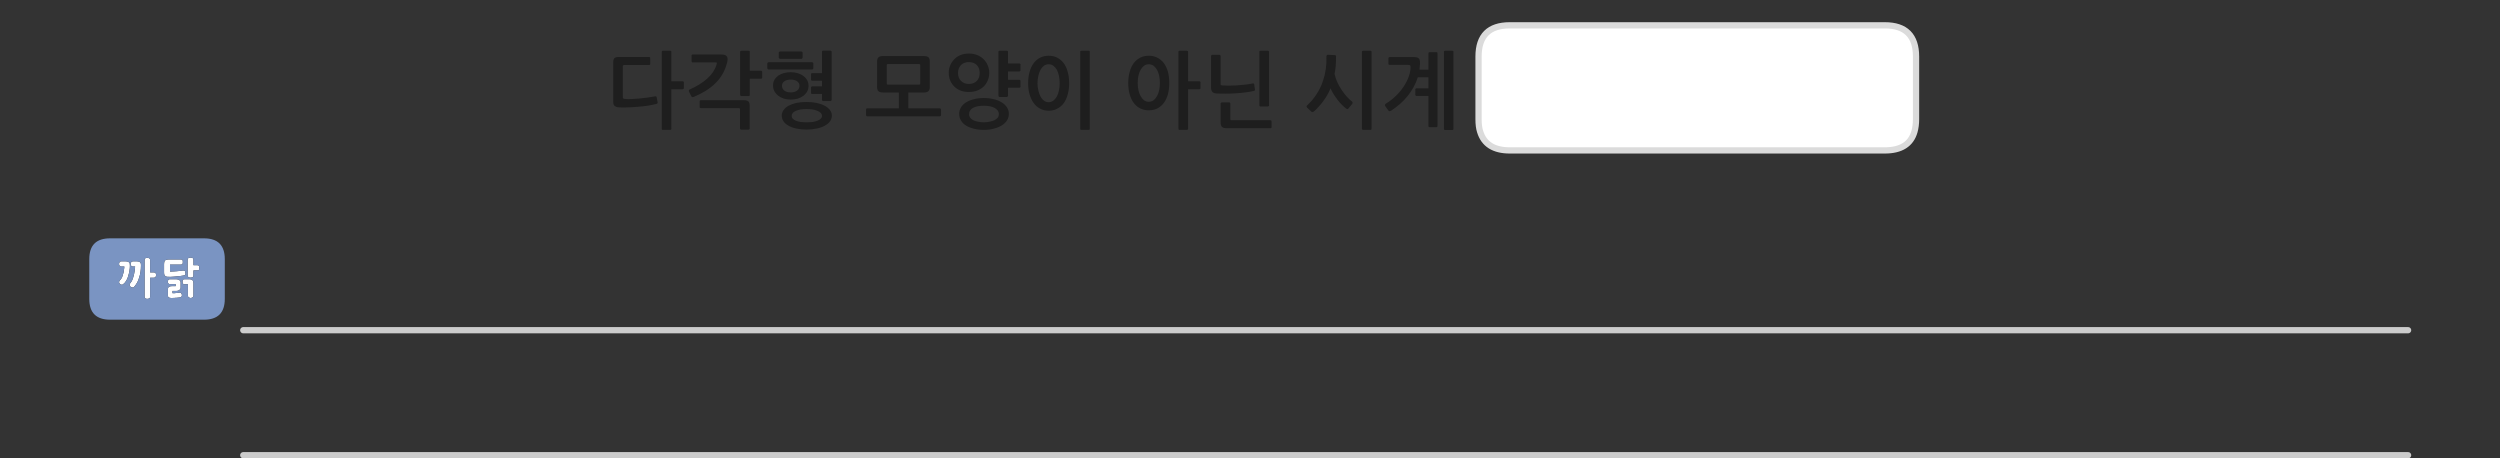 
<svg xmlns="http://www.w3.org/2000/svg" version="1.1" xmlns:xlink="http://www.w3.org/1999/xlink" preserveAspectRatio="none" x="0px" y="0px" width="1200px" height="220px" viewBox="0 0 1200 220">
<rect x="0" y="0" width="1200" height="220" fill="#333333" stroke="none"/>
<defs>
<g id="Layer0_0_FILL">
<path fill="#FFFFFF" stroke="none" d="
M 919.7 27.15
Q 919.7 12.15 904.7 12.15
L 724.7 12.15
Q 709.7 12.15 709.7 27.15
L 709.7 57.2
Q 709.7 60.85 710.45 63.15 713.2 72.2 724.7 72.2
L 904.7 72.2
Q 916.4 72.2 918.95 63.15 919.7 60.45 919.7 57.2
L 919.7 27.15
M 78.8 126.15
Q 78.75 126.45 78.75 126.85
L 78.75 130.65
Q 78.75 131.45 78.9 131.9 78.95 132.15 79.1 132.3 79.2 132.45 79.45 132.55 79.6 132.7 79.8 132.75 80.05 132.8 80.3 132.85 80.55 132.85 80.85 132.85 81.2 132.9 81.6 132.9 82.45 132.85 83.25 132.8 84.05 132.75 84.85 132.65 85.65 132.6 86.45 132.5 87.25 132.4 88.05 132.25 88.7 132.2 88.95 131.85 89.05 131.65 89.05 131.4 89.05 131.15 88.95 130.8 88.9 130.6 88.85 130.45 88.85 130.3 88.8 130.2 88.7 130.1 88.7 130.05 88.6 129.95 88.6 129.9 88.5 129.9 88.4 129.85 88.35 129.85 88.2 129.85 88.1 129.85 87.95 129.85 87.85 129.85 87.75 129.85 87 130 86.25 130.05 85.5 130.15 84.7 130.2 83.9 130.3 83.1 130.3 82.35 130.35 81.6 130.35 81.6 130.223 81.6 129.9
L 81.6 127 86.75 127
Q 87.05 127 87.25 126.95 87.45 126.9 87.55 126.75 87.65 126.6 87.7 126.35 87.75 126.1 87.75 125.8 87.75 125.4 87.7 125.1 87.65 124.85 87.55 124.75 87.45 124.65 87.25 124.6 87.05 124.55 86.75 124.55
L 81.6 124.55
Q 81.2 124.55 80.85 124.55 80.55 124.55 80.3 124.6 80.05 124.6 79.8 124.7 79.6 124.75 79.45 124.85 79.2 125 79.1 125.2 78.95 125.35 78.9 125.6 78.85 125.85 78.8 126.15
M 91.85 134.15
Q 91.55 134.05 91.15 134.05
L 88.6 134.05
Q 88.3 134.05 88.1 134.1 87.9 134.2 87.8 134.35 87.7 134.55 87.65 134.8 87.6 135 87.6 135.25 87.6 135.55 87.65 135.75 87.7 135.95 87.8 136.1 87.9 136.3 88.1 136.4 88.3 136.45 88.6 136.45
L 90.2 136.45 90.2 142
Q 90.2 142.5 90.65 142.75 90.85 142.9 91.05 142.95 91.3 143.05 91.5 143.05 91.75 143.05 92 142.95 92.25 142.9 92.45 142.75 92.6 142.6 92.75 142.45 92.85 142.25 92.85 142
L 92.85 135.8
Q 92.85 135.4 92.75 135.1 92.6 134.75 92.4 134.5 92.2 134.3 91.85 134.15
M 92 123.7
Q 91.75 123.65 91.5 123.65 91.35 123.65 91.2 123.65 91.1 123.7 90.95 123.7 90.85 123.75 90.7 123.75 90.6 123.8 90.5 123.85 90.4 123.9 90.3 124 90.25 124.05 90.2 124.15 90.1 124.25 90.1 124.4 90.05 124.5 90.05 124.65
L 90.05 132.25
Q 90.05 132.4 90.1 132.5 90.1 132.6 90.2 132.7 90.25 132.8 90.3 132.9 90.4 133 90.5 133.05 90.6 133.1 90.7 133.15 90.85 133.2 90.95 133.2 91.1 133.2 91.2 133.25 91.35 133.25 91.5 133.25 91.75 133.25 92 133.2 92.25 133.15 92.45 133.05 92.65 132.95 92.75 132.75 92.85 132.55 92.85 132.25
L 92.85 129.8 94.75 129.8
Q 95.4 129.8 95.55 129.4 95.6 129.2 95.65 129 95.65 128.8 95.65 128.55 95.65 128.05 95.55 127.65 95.45 127.5 95.25 127.4 95.05 127.3 94.75 127.3
L 92.85 127.3 92.85 124.65
Q 92.85 124.05 92.45 123.85 92.25 123.75 92 123.7
M 80.55 135.25
Q 80.55 135.55 80.6 135.7 80.7 135.9 80.8 136.05 80.9 136.2 81.1 136.3 81.3 136.35 81.6 136.35
L 84.3 136.35 84.3 137.35 82.55 137.35
Q 81.7 137.35 81.15 137.65 80.85 137.85 80.75 138.1 80.6 138.4 80.6 138.8
L 80.6 141.8
Q 80.6 142.2 80.75 142.5 80.8 142.6 80.9 142.7 81.05 142.8 81.2 142.85 81.3 142.9 81.5 142.95 81.65 143 81.85 143 82 143 82.2 143.05 82.35 143.05 82.55 143.05 82.9 143 83.2 143 83.45 143 83.7 143 83.95 143 84.15 142.95 84.4 142.95 84.6 142.95 84.85 142.9 85.05 142.9 85.3 142.85 85.55 142.85 85.95 142.8 86.45 142.75
L 86.35 142.75
Q 86.6 142.7 86.85 142.6 87.05 142.5 87.15 142.35 87.25 142.15 87.3 141.95 87.35 141.7 87.3 141.45 87.25 141.2 87.15 141.05 87.05 140.85 86.9 140.7 86.75 140.55 86.55 140.5 86.35 140.45 86.05 140.45 85.6 140.55 85.2 140.6 84.8 140.65 84.45 140.65 84.05 140.7 83.65 140.75 83.25 140.75 82.8 140.75
L 82.8 139.65 84.7 139.65
Q 85.1 139.65 85.4 139.55 85.75 139.45 86.05 139.25 86.35 139.05 86.55 138.75 86.7 138.45 86.7 138
L 86.7 135.6
Q 86.7 135.2 86.55 134.9 86.35 134.6 86.05 134.4 85.75 134.2 85.4 134.15 85.1 134.05 84.7 134.05
L 81.6 134.05
Q 81.3 134.05 81.1 134.1 80.9 134.2 80.8 134.35 80.7 134.55 80.6 134.8 80.55 135 80.55 135.25
M 66.75 125.6
Q 66.6 125.55 66.3 125.5 66.05 125.45 65.75 125.45
L 63.8 125.45
Q 63.5 125.45 63.3 125.55 63.1 125.65 63 125.85 62.8 126 62.75 126.25 62.7 126.45 62.7 126.75 62.7 127 62.75 127.2 62.8 127.4 63 127.6 63.1 127.8 63.3 127.85 63.5 127.95 63.8 127.95
L 64.85 127.95
Q 64.8 128.55 64.75 129.1 64.7 129.7 64.6 130.25 64.55 130.8 64.4 131.35 64.3 131.9 64.15 132.4 64.05 132.95 63.85 133.45 63.7 133.95 63.5 134.4 63.25 134.85 63 135.3 62.7 135.7 62.4 136.1 62.25 136.35 62.2 136.55 62.15 136.8 62.25 137 62.35 137.25 62.45 137.4 62.6 137.6 62.75 137.7 63 137.85 63.2 137.9 63.45 138 63.65 138 63.9 138.05 64.05 138 64.25 137.9 64.35 137.75 64.8 137.25 65.15 136.7 65.55 136.2 65.85 135.6 66.2 135 66.4 134.4 66.65 133.8 66.8 133.15 67.05 132.45 67.2 131.8 67.35 131.1 67.45 130.4 67.55 129.7 67.6 128.95 67.65 128.25 67.65 127.5 67.65 127.3 67.65 127.1 67.6 126.85 67.6 126.7 67.6 126.5 67.55 126.35 67.5 126.2 67.4 126.05 67.25 125.9 67.1 125.8 66.95 125.7 66.75 125.6
M 71.95 124.25
Q 71.8 124.05 71.6 123.95 71.15 123.75 70.75 123.75 70.45 123.75 70.2 123.8 70 123.85 69.8 123.95 69.6 124.05 69.5 124.25 69.4 124.45 69.4 124.75
L 69.4 142.5
Q 69.4 142.8 69.5 142.95 69.6 143.2 69.8 143.25 70 143.35 70.2 143.4 70.45 143.45 70.75 143.45 71.15 143.45 71.6 143.25 71.8 143.2 71.95 142.95 72.05 142.8 72.05 142.5
L 72.05 133.3 73.8 133.3
Q 74.15 133.3 74.35 133.2 74.6 133.1 74.7 132.9 74.8 132.7 74.85 132.45 74.95 132.25 74.95 132 74.95 131.75 74.85 131.55 74.8 131.3 74.7 131.1 74.6 130.95 74.35 130.85 74.15 130.75 73.8 130.75
L 72.05 130.75 72.05 124.75
Q 72.05 124.45 71.95 124.25
M 58.15 125.45
Q 57.9 125.45 57.7 125.55 57.55 125.65 57.4 125.85 57.3 126 57.2 126.25 57.15 126.45 57.15 126.7 57.15 126.95 57.2 127.15 57.3 127.4 57.4 127.55 57.55 127.75 57.7 127.85 57.9 127.95 58.15 127.95
L 59.7 127.95
Q 59.65 128.45 59.6 128.9 59.55 129.4 59.45 129.85 59.4 130.35 59.3 130.8 59.2 131.25 59.05 131.65 58.95 132.1 58.8 132.5 58.65 132.9 58.5 133.3 58.3 133.65 58.05 134 57.8 134.3 57.5 134.6 57.3 134.8 57.25 135 57.15 135.2 57.15 135.45 57.15 135.65 57.25 135.85 57.35 136.05 57.5 136.2
L 57.45 136.2
Q 57.65 136.4 57.9 136.55 58.1 136.65 58.3 136.65 58.55 136.7 58.7 136.65 58.85 136.6 58.95 136.55 59.45 136.2 59.8 135.8 60.2 135.35 60.55 134.8 60.9 134.25 61.15 133.65 61.4 133.05 61.55 132.4 61.75 131.8 61.9 131.15 62.05 130.5 62.15 129.85 62.25 129.2 62.3 128.65 62.35 128.05 62.35 127.5 62.35 127.3 62.3 127.05 62.3 126.85 62.3 126.65 62.25 126.3 62.05 126.05 61.9 125.9 61.75 125.8 61.55 125.7 61.4 125.6 61.2 125.55 60.95 125.5 60.65 125.45 60.35 125.45
L 58.15 125.45 Z"/>

<path fill="#1E1E1E" stroke="none" d="
M 690 25.55
Q 690 25.05 689.45 25.05
L 686.2 25.05
Q 685.65 25.05 685.65 25.55
L 685.65 33.45 681.35 33.45
Q 681.45 32.7 681.5 31.9 681.6 31.1 681.6 30.3 681.65 28.7 681.05 28.05 680.4 27.4 678.65 27.4
L 667.05 27.4
Q 666.85 27.4 666.65 27.55 666.45 27.7 666.45 27.9
L 666.45 30.65
Q 666.45 31.15 667.05 31.15
L 675.9 31.15
Q 676.7 31.15 676.9 31.45 677.1 31.75 677.05 32.6 677 34.6 676.15 36.9 675.3 39.25 673.75 41.55 672.25 43.85 670.05 46 667.85 48.15 665.15 49.8 664.95 49.95 664.8 50.25 664.65 50.55 664.9 50.9
L 666.5 53.15
Q 666.7 53.4 667.05 53.35 667.35 53.3 667.7 53.15 672.4 50.1 675.7 46.05 679 41.95 680.55 37.1
L 685.65 37.1 685.65 42.4 679.9 42.4
Q 679.7 42.4 679.55 42.55 679.35 42.7 679.35 42.9
L 679.35 45.5
Q 679.35 45.75 679.55 45.9 679.7 46.05 679.9 46.05
L 685.65 46.05 685.65 60.45
Q 685.65 61.05 686.2 61.05
L 689.45 61.05
Q 690 61.05 690 60.45
L 690 25.55
M 697.65 24.9
Q 697.65 24.35 697.1 24.35
L 693.65 24.35
Q 693.1 24.35 693.1 24.9
L 693.1 61.9
Q 693.1 62.4 693.65 62.4
L 697.1 62.4
Q 697.65 62.4 697.65 61.9
L 697.65 24.9
M 658.35 24.9
Q 658.35 24.35 657.8 24.35
L 654.3 24.35
Q 654.05 24.35 653.9 24.5 653.7 24.65 653.7 24.9
L 653.7 61.8
Q 653.7 62.05 653.9 62.15 654.05 62.35 654.3 62.35
L 657.8 62.35
Q 658.35 62.35 658.35 61.8
L 658.35 24.9
M 640.6 35.5
Q 640.95 33.6 641.15 31.55 641.3 29.45 641.3 27.05 641.3 26.8 641.15 26.65 641 26.45 640.8 26.45
L 637.25 26.3
Q 637.05 26.3 636.85 26.5 636.7 26.7 636.7 26.9 636.7 28.7 636.65 30.25 636.55 31.85 636.35 33.3 636.1 34.75 635.8 36.2 635.45 37.6 634.95 39.05 633.85 42.35 631.95 45.2 630.1 48.1 627.55 50.45 626.8 51.1 627.45 51.7
L 629.3 53.45
Q 629.95 54.1 630.65 53.5 631.75 52.6 632.85 51.35 634 50.15 635.05 48.7 636.1 47.3 637.05 45.7 637.95 44.1 638.65 42.4 639.2 43.7 640.05 45.05 640.9 46.45 641.9 47.75 642.9 49.1 644 50.2 645.1 51.3 646.05 52.05 646.4 52.35 646.8 52.35 647.1 52.3 647.3 52
L 649 49.95
Q 649.55 49.2 648.9 48.7 647.65 47.7 646.3 46.2 645 44.7 643.85 42.95 642.7 41.25 641.85 39.3 641 37.4 640.6 35.5
M 586.45 49.15
Q 586.3 49.15 586.1 49.3 585.9 49.5 585.9 49.65
L 585.9 58.7
Q 585.9 60.3 586.55 60.9 587.15 61.55 589 61.55
L 609.8 61.55
Q 610 61.55 610.15 61.45 610.35 61.3 610.35 61.1
L 610.35 58.2
Q 610.35 58 610.15 57.85 610 57.7 609.8 57.7
L 591.3 57.7
Q 590.9 57.7 590.75 57.6 590.55 57.5 590.55 57.05
L 590.55 49.65
Q 590.55 49.5 590.4 49.3 590.2 49.15 589.95 49.15
L 586.45 49.15
M 581.5 26.5
Q 581.3 26.7 581.3 26.9
L 581.3 42
Q 581.3 43.35 581.9 44.1 582.45 44.8 584.2 44.9 585.95 44.95 588.25 44.95 590.6 44.95 593.05 44.8 595.5 44.65 597.8 44.35 600.15 44.1 601.95 43.6 602.15 43.55 602.3 43.4 602.45 43.3 602.4 43.05
L 602 40.4
Q 601.95 40.2 601.75 40.1 601.5 40 601.3 40.05 599.4 40.45 597.4 40.65 595.35 40.9 593.4 41 591.45 41.1 589.7 41.1 587.95 41.1 586.65 41 586.25 40.95 586.05 40.85 585.9 40.75 585.9 40.35
L 585.9 26.9
Q 585.9 26.7 585.75 26.5 585.55 26.3 585.3 26.3
L 581.85 26.3
Q 581.65 26.3 581.5 26.5
M 609.15 24.9
Q 609.15 24.65 608.95 24.5 608.8 24.35 608.6 24.35
L 605.05 24.35
Q 604.5 24.35 604.5 24.9
L 604.5 50.55
Q 604.5 51.1 605.05 51.1
L 608.6 51.1
Q 608.8 51.1 608.95 50.95 609.15 50.8 609.15 50.6
L 609.15 24.9
M 544.15 30.35
Q 542.9 32.05 542.25 34.5 541.55 36.9 541.55 39.95 541.55 42.85 542.25 45.25 542.9 47.65 544.15 49.35 545.45 51.1 547.25 52 549.1 52.95 551.4 52.95 553.7 52.95 555.55 52.05 557.35 51.1 558.65 49.4 559.9 47.7 560.6 45.25 561.25 42.85 561.25 39.85 561.25 36.85 560.6 34.4 559.9 32 558.65 30.3 557.35 28.6 555.55 27.7 553.7 26.75 551.4 26.75 549.1 26.75 547.25 27.7 545.45 28.65 544.15 30.35
M 546.45 43.3
Q 546.1 41.65 546.1 39.85 546.1 38 546.45 36.35 546.8 34.7 547.5 33.5 548.2 32.3 549.15 31.55 550.15 30.85 551.4 30.85 552.65 30.85 553.7 31.55 554.65 32.3 555.35 33.5 556.05 34.7 556.4 36.35 556.75 38 556.75 39.85 556.75 41.65 556.4 43.3 556.05 44.95 555.35 46.15 554.65 47.4 553.7 48.15 552.65 48.85 551.4 48.85 550.15 48.85 549.15 48.15 548.2 47.4 547.5 46.15 546.8 44.95 546.45 43.3
M 570.1 24.5
Q 569.9 24.35 569.7 24.35
L 566.2 24.35
Q 565.65 24.35 565.65 24.9
L 565.65 61.8
Q 565.65 62.35 566.2 62.35
L 569.7 62.35
Q 569.9 62.35 570.1 62.15 570.3 62.05 570.3 61.8
L 570.3 42.85 575.65 42.85
Q 575.85 42.85 576.05 42.7 576.25 42.5 576.25 42.3
L 576.25 39.5
Q 576.25 39.3 576.05 39.15 575.85 39 575.65 39
L 570.3 39 570.3 24.9
Q 570.3 24.65 570.1 24.5
M 503.35 26.75
Q 501.05 26.75 499.25 27.7 497.4 28.65 496.15 30.35 494.9 32.05 494.2 34.5 493.5 36.9 493.5 39.95 493.5 42.85 494.2 45.3 494.9 47.7 496.15 49.45 497.4 51.2 499.25 52.15 501.05 53.15 503.35 53.15 505.7 53.15 507.5 52.15 509.3 51.25 510.6 49.5 511.85 47.8 512.5 45.35 513.2 42.9 513.2 39.95 513.2 36.9 512.5 34.5 511.85 32.05 510.6 30.35 509.3 28.65 507.5 27.7 505.7 26.75 503.35 26.75
M 499.45 33.5
Q 500.1 32.3 501.1 31.55 502.05 30.85 503.35 30.85 504.6 30.85 505.6 31.55 506.6 32.3 507.3 33.5 507.95 34.75 508.3 36.45 508.65 38.1 508.65 39.95 508.65 41.7 508.3 43.4 507.95 45.05 507.3 46.3 506.6 47.55 505.6 48.3 504.6 49.05 503.35 49.05 502.05 49.05 501.1 48.3 500.1 47.55 499.45 46.3 498.75 45.05 498.4 43.4 498 41.7 498 39.95 498 38.1 498.4 36.45 498.75 34.75 499.45 33.5
M 522.6 24.35
L 519.05 24.35
Q 518.5 24.35 518.5 24.9
L 518.5 61.8
Q 518.5 62.35 519.05 62.35
L 522.6 62.35
Q 523.1 62.35 523.1 61.8
L 523.1 24.9
Q 523.1 24.35 522.6 24.35
M 472.3 47.05
Q 469.5 47.05 467.35 47.65 465.15 48.2 463.6 49.2 462.05 50.2 461.25 51.6 460.4 53 460.4 54.65 460.4 56.4 461.25 57.8 462.05 59.2 463.6 60.2 465.15 61.2 467.35 61.75 469.5 62.35 472.3 62.35 474.85 62.35 477 61.75 479.25 61.2 480.85 60.2 482.45 59.2 483.35 57.8 484.25 56.35 484.25 54.65 484.25 52.95 483.35 51.55 482.45 50.15 480.85 49.15 479.25 48.15 477 47.6 474.85 47.05 472.3 47.05
M 478.9 53.05
Q 479.45 53.8 479.45 54.8 479.45 55.75 478.9 56.5 478.3 57.2 477.35 57.7 476.35 58.15 475.05 58.4 473.75 58.7 472.3 58.7 470.7 58.7 469.4 58.4 468.1 58.15 467.15 57.7 466.2 57.2 465.7 56.5 465.15 55.75 465.15 54.8 465.15 52.8 467.1 51.75 469.05 50.75 472.3 50.75 473.75 50.75 475.05 51 476.35 51.25 477.35 51.75 478.3 52.3 478.9 53.05
M 458.1 28.4
Q 456.85 29.65 456.1 31.35 455.4 33.05 455.4 34.95 455.4 36.95 456.1 38.65 456.85 40.35 458.1 41.6 459.35 42.8 461.1 43.5 462.85 44.15 465.05 44.15 467.2 44.15 469 43.5 470.8 42.8 472.1 41.6 473.4 40.35 474.1 38.65 474.85 36.95 474.85 34.95 474.85 33.05 474.1 31.35 473.4 29.65 472.1 28.4 470.8 27.1 469 26.4 467.2 25.7 465.05 25.7 462.85 25.7 461.1 26.4 459.35 27.1 458.1 28.4
M 459.85 35.05
Q 459.85 32.65 461.3 31.2 462.75 29.8 465.05 29.8 467.4 29.8 468.85 31.2 470.25 32.65 470.25 35.05 470.25 37.45 468.85 38.85 467.4 40.3 465.05 40.3 462.75 40.3 461.3 38.85 459.85 37.45 459.85 35.05
M 489.25 34.3
Q 489.45 34.3 489.65 34.15 489.85 33.95 489.85 33.75
L 489.85 30.95
Q 489.85 30.75 489.65 30.65 489.45 30.45 489.25 30.45
L 483.85 30.45 483.85 24.9
Q 483.85 24.35 483.3 24.35
L 479.75 24.35
Q 479.25 24.35 479.25 24.9
L 479.25 45.9
Q 479.25 46.15 479.4 46.35 479.55 46.55 479.75 46.55
L 483.3 46.55
Q 483.5 46.55 483.65 46.35 483.85 46.15 483.85 45.95
L 483.85 42.1 489.25 42.1
Q 489.45 42.1 489.65 41.95 489.85 41.8 489.85 41.6
L 489.85 38.8
Q 489.85 38.6 489.65 38.45 489.45 38.3 489.25 38.3
L 483.85 38.3 483.85 34.3 489.25 34.3
M 446.3 41.65
L 446.3 29.7
Q 446.3 28.15 445.7 27.5 445.05 26.9 443.25 26.9
L 423.85 26.9
Q 422.3 26.9 421.65 27.55 421 28.15 421 29.65
L 421 41.6
Q 421 43.15 421.6 43.75 422.25 44.4 424.05 44.4
L 431.45 44.4 431.45 52 416.3 52
Q 415.7 52 415.7 52.65
L 415.7 55.25
Q 415.7 55.45 415.85 55.65 416 55.85 416.3 55.85
L 451.1 55.85
Q 451.3 55.85 451.5 55.65 451.7 55.45 451.7 55.25
L 451.7 52.65
Q 451.7 52.4 451.5 52.2 451.3 52 451.1 52
L 436 52 436 44.4 443.45 44.4
Q 445 44.4 445.65 43.75 446.3 43.15 446.3 41.65
M 441.6 30.85
Q 441.7 30.95 441.7 31.25
L 441.7 40.05
Q 441.7 40.45 441.6 40.5 441.5 40.6 441.2 40.6
L 426.15 40.6
Q 425.85 40.6 425.75 40.5 425.65 40.45 425.65 40.05
L 425.65 31.25
Q 425.65 30.9 425.75 30.85 425.85 30.75 426.15 30.75
L 441.2 30.75
Q 441.5 30.75 441.6 30.85
M 392 49.4
Q 389.8 48.95 387.2 48.95 384.45 48.95 382.25 49.4 380.1 49.9 378.5 50.75 376.95 51.65 376.1 52.85 375.25 54.05 375.25 55.5 375.25 57 376.1 58.25 376.95 59.5 378.5 60.35 380.1 61.25 382.25 61.7 384.45 62.2 387.2 62.2 389.8 62.2 392 61.7 394.25 61.25 395.85 60.35 397.5 59.5 398.4 58.25 399.3 57 399.3 55.5 399.3 54.05 398.4 52.85 397.5 51.65 395.85 50.75 394.25 49.9 392 49.4
M 394.55 55.65
Q 394.55 56.45 393.95 57 393.35 57.55 392.35 57.95 391.35 58.35 390.05 58.55 388.7 58.7 387.2 58.7 385.65 58.7 384.35 58.55 383.05 58.35 382.05 57.95 381.05 57.55 380.55 57 380 56.45 380 55.65 380 54.85 380.55 54.2 381.05 53.6 382.05 53.2 383 52.75 384.3 52.55 385.6 52.35 387.2 52.35 388.7 52.35 390.05 52.55 391.35 52.75 392.35 53.2 393.35 53.6 393.95 54.2 394.55 54.85 394.55 55.65
M 368.95 29.85
Q 368.75 29.85 368.5 30.05 368.3 30.3 368.3 30.45
L 368.3 32.7
Q 368.3 32.95 368.5 33.15 368.7 33.35 368.9 33.35
L 389.8 33.35
Q 390.05 33.35 390.2 33.2 390.4 33 390.4 32.75
L 390.4 30.45
Q 390.4 30.25 390.2 30.05 390.05 29.85 389.8 29.85
L 368.95 29.85
M 382.95 35.15
Q 381.35 34.65 379.55 34.65 377.75 34.65 376.2 35.1 374.65 35.55 373.5 36.35 372.35 37.2 371.7 38.35 371.05 39.5 371.05 41 371.05 42.5 371.7 43.75 372.35 45 373.5 45.9 374.65 46.8 376.15 47.3 377.7 47.8 379.5 47.8 381.35 47.8 382.9 47.35 384.45 46.85 385.6 46 386.8 45.1 387.45 43.9 388.1 42.7 388.1 41.2 388.1 39.7 387.45 38.5 386.8 37.35 385.65 36.45 384.5 35.6 382.95 35.15
M 382.6 39
Q 383.75 39.8 383.75 41.2 383.75 42.6 382.6 43.5 381.45 44.35 379.55 44.35 377.65 44.35 376.5 43.5 375.35 42.6 375.35 41.2 375.35 39.8 376.5 39 377.65 38.2 379.55 38.2 381.45 38.2 382.6 39
M 384.6 24.7
L 374.4 24.7
Q 374.25 24.7 374 24.9 373.8 25.05 373.8 25.3
L 373.8 27.6
Q 373.8 27.9 374 28.05 374.25 28.25 374.4 28.25
L 384.6 28.25
Q 384.9 28.25 385.1 28 385.25 27.8 385.25 27.55
L 385.25 25.35
Q 385.25 25.1 385.1 24.95 384.85 24.7 384.6 24.7
M 399 24.5
Q 398.85 24.3 398.65 24.3
L 395.1 24.3
Q 394.55 24.3 394.55 24.85
L 394.55 35.1 389.8 35.1
Q 389.65 35.1 389.45 35.2 389.3 35.35 389.3 35.55
L 389.3 38.3
Q 389.3 38.5 389.45 38.6 389.65 38.75 389.8 38.75
L 394.55 38.75 394.55 41.45 389.8 41.45
Q 389.65 41.45 389.45 41.6 389.3 41.7 389.3 41.9
L 389.3 44.65
Q 389.3 44.85 389.45 45 389.65 45.1 389.8 45.1
L 394.55 45.1 394.55 47.9
Q 394.55 48.15 394.7 48.3 394.85 48.5 395.1 48.5
L 398.65 48.5
Q 398.85 48.5 399 48.3 399.2 48.15 399.2 47.9
L 399.2 24.85
Q 399.2 24.65 399 24.5
M 336.4 48.1
Q 336.2 48.1 336 48.2 335.85 48.3 335.85 48.6
L 335.85 51.45
Q 335.85 51.65 336 51.8 336.2 51.9 336.4 51.9
L 354.45 51.9
Q 354.9 51.9 355.05 52.05 355.2 52.15 355.2 52.6
L 355.2 61.7
Q 355.2 61.9 355.4 62.05 355.6 62.25 355.85 62.25
L 359.25 62.25
Q 359.45 62.25 359.65 62.05 359.85 61.9 359.85 61.7
L 359.85 50.9
Q 359.85 49.35 359.25 48.7 358.65 48.1 357.15 48.1
L 336.4 48.1
M 343.35 29.95
Q 344.1 29.95 344.1 30.2 344.1 30.45 343.9 31.1 342.8 34.75 339.45 37.75 336.05 40.75 331.15 42.9 330.7 43.1 330.65 43.4 330.6 43.7 330.75 44.05
L 331.8 46.1
Q 332.1 46.9 333.05 46.5 339.4 43.85 343.35 40 347.35 36.1 348.85 30.6 348.9 30.45 349 30.2 349.05 29.95 349.1 29.65 349.15 29.3 349.2 29.05 349.25 28.7 349.25 28.55 349.25 27.3 348.55 26.7 347.85 26.15 346.05 26.15
L 332.5 26.15
Q 331.95 26.15 331.95 26.7
L 331.95 29.35
Q 331.95 29.6 332.1 29.8 332.2 29.95 332.5 29.95
L 343.35 29.95
M 365.85 37.3
L 365.85 34.5
Q 365.85 34.3 365.7 34.15 365.5 33.95 365.25 33.95
L 359.9 33.95 359.9 24.9
Q 359.9 24.35 359.3 24.35
L 355.8 24.35
Q 355.6 24.35 355.4 24.5 355.25 24.65 355.25 24.9
L 355.25 45.5
Q 355.25 45.75 355.4 45.9 355.6 46.1 355.8 46.1
L 359.3 46.1
Q 359.9 46.1 359.9 45.55
L 359.9 37.8 365.25 37.8
Q 365.5 37.8 365.7 37.65 365.85 37.5 365.85 37.3
M 303.1 47.55
Q 301.4 47.65 300.15 47.5 299.4 47.45 299.15 47.25 298.95 47.05 298.95 46.45
L 298.95 31.9
Q 298.95 31.2 299.65 31.2
L 311.55 31.2
Q 312.1 31.2 312.1 30.7
L 312.1 27.9
Q 312.1 27.35 311.55 27.35
L 297 27.35
Q 295.5 27.35 294.95 27.9 294.35 28.5 294.35 29.9
L 294.35 48.85
Q 294.35 50.3 295.05 50.85 295.75 51.45 297.25 51.55 298.9 51.65 301.3 51.55 303.7 51.5 306.25 51.25 308.8 51.05 311.15 50.7 313.55 50.3 315.15 49.85 315.35 49.75 315.55 49.6 315.7 49.5 315.65 49.05
L 315.2 46.7
Q 315.05 46.1 314.45 46.25 312.65 46.55 310.7 46.85 308.65 47.1 306.75 47.3 304.85 47.5 303.1 47.55
M 328.25 42.3
L 328.25 39.5
Q 328.25 39.3 328.05 39.15 327.85 39 327.65 39
L 322.25 39 322.25 24.9
Q 322.25 24.35 321.7 24.35
L 318.15 24.35
Q 317.65 24.35 317.65 24.9
L 317.65 61.8
Q 317.65 62.35 318.15 62.35
L 321.7 62.35
Q 322.25 62.35 322.25 61.8
L 322.25 42.85 327.65 42.85
Q 327.85 42.85 328.05 42.7 328.25 42.5 328.25 42.3 Z"/>

<path fill="#7A94C2" stroke="none" d="
M 42.85 124.4
L 42.85 143.45
Q 42.85 153.45 52.85 153.45
L 97.9 153.45
Q 107.9 153.45 107.9 143.45
L 107.9 124.4
Q 107.9 114.4 97.9 114.4
L 52.85 114.4
Q 42.85 114.4 42.85 124.4
M 57.7 125.55
Q 57.9 125.45 58.15 125.45
L 60.35 125.45
Q 60.65 125.45 60.95 125.5 61.2 125.55 61.4 125.6 61.55 125.7 61.75 125.8 61.9 125.9 62.05 126.05 62.25 126.3 62.3 126.65 62.3 126.85 62.3 127.05 62.35 127.3 62.35 127.5 62.35 128.05 62.3 128.65 62.25 129.2 62.15 129.85 62.05 130.5 61.9 131.15 61.75 131.8 61.55 132.4 61.4 133.05 61.15 133.65 60.9 134.25 60.55 134.8 60.2 135.35 59.8 135.8 59.45 136.2 58.95 136.55 58.85 136.6 58.7 136.65 58.55 136.7 58.3 136.65 58.1 136.65 57.9 136.55 57.65 136.4 57.45 136.2
L 57.5 136.2
Q 57.35 136.05 57.25 135.85 57.15 135.65 57.15 135.45 57.15 135.2 57.25 135 57.3 134.8 57.5 134.6 57.8 134.3 58.05 134 58.3 133.65 58.5 133.3 58.65 132.9 58.8 132.5 58.95 132.1 59.05 131.65 59.2 131.25 59.3 130.8 59.4 130.35 59.45 129.85 59.55 129.4 59.6 128.9 59.65 128.45 59.7 127.95
L 58.15 127.95
Q 57.9 127.95 57.7 127.85 57.55 127.75 57.4 127.55 57.3 127.4 57.2 127.15 57.15 126.95 57.15 126.7 57.15 126.45 57.2 126.25 57.3 126 57.4 125.85 57.55 125.65 57.7 125.55
M 71.6 123.95
Q 71.8 124.05 71.95 124.25 72.05 124.45 72.05 124.75
L 72.05 130.75 73.8 130.75
Q 74.15 130.75 74.35 130.85 74.6 130.95 74.7 131.1 74.8 131.3 74.85 131.55 74.95 131.75 74.95 132 74.95 132.25 74.85 132.45 74.8 132.7 74.7 132.9 74.6 133.1 74.35 133.2 74.15 133.3 73.8 133.3
L 72.05 133.3 72.05 142.5
Q 72.05 142.8 71.95 142.95 71.8 143.2 71.6 143.25 71.15 143.45 70.75 143.45 70.45 143.45 70.2 143.4 70 143.35 69.8 143.25 69.6 143.2 69.5 142.95 69.4 142.8 69.4 142.5
L 69.4 124.75
Q 69.4 124.45 69.5 124.25 69.6 124.05 69.8 123.95 70 123.85 70.2 123.8 70.45 123.75 70.75 123.75 71.15 123.75 71.6 123.95
M 66.3 125.5
Q 66.6 125.55 66.75 125.6 66.95 125.7 67.1 125.8 67.25 125.9 67.4 126.05 67.5 126.2 67.55 126.35 67.6 126.5 67.6 126.7 67.6 126.85 67.65 127.1 67.65 127.3 67.65 127.5 67.65 128.25 67.6 128.95 67.55 129.7 67.45 130.4 67.35 131.1 67.2 131.8 67.05 132.45 66.8 133.15 66.65 133.8 66.4 134.4 66.2 135 65.85 135.6 65.55 136.2 65.15 136.7 64.8 137.25 64.35 137.75 64.25 137.9 64.05 138 63.9 138.05 63.65 138 63.45 138 63.2 137.9 63 137.85 62.75 137.7 62.6 137.6 62.45 137.4 62.35 137.25 62.25 137 62.15 136.8 62.2 136.55 62.25 136.35 62.4 136.1 62.7 135.7 63 135.3 63.25 134.85 63.5 134.4 63.7 133.95 63.85 133.45 64.05 132.95 64.15 132.4 64.3 131.9 64.4 131.35 64.55 130.8 64.6 130.25 64.7 129.7 64.75 129.1 64.8 128.55 64.85 127.95
L 63.8 127.95
Q 63.5 127.95 63.3 127.85 63.1 127.8 63 127.6 62.8 127.4 62.75 127.2 62.7 127 62.7 126.75 62.7 126.45 62.75 126.25 62.8 126 63 125.85 63.1 125.65 63.3 125.55 63.5 125.45 63.8 125.45
L 65.75 125.45
Q 66.05 125.45 66.3 125.5
M 80.6 135.7
Q 80.55 135.55 80.55 135.25 80.55 135 80.6 134.8 80.7 134.55 80.8 134.35 80.9 134.2 81.1 134.1 81.3 134.05 81.6 134.05
L 84.7 134.05
Q 85.1 134.05 85.4 134.15 85.75 134.2 86.05 134.4 86.35 134.6 86.55 134.9 86.7 135.2 86.7 135.6
L 86.7 138
Q 86.7 138.45 86.55 138.75 86.35 139.05 86.05 139.25 85.75 139.45 85.4 139.55 85.1 139.65 84.7 139.65
L 82.8 139.65 82.8 140.75
Q 83.25 140.75 83.65 140.75 84.05 140.7 84.45 140.65 84.8 140.65 85.2 140.6 85.6 140.55 86.05 140.45 86.35 140.45 86.55 140.5 86.75 140.55 86.9 140.7 87.05 140.85 87.15 141.05 87.25 141.2 87.3 141.45 87.35 141.7 87.3 141.95 87.25 142.15 87.15 142.35 87.05 142.5 86.85 142.6 86.6 142.7 86.35 142.75
L 86.45 142.75
Q 85.95 142.8 85.55 142.85 85.3 142.85 85.05 142.9 84.85 142.9 84.6 142.95 84.4 142.95 84.15 142.95 83.95 143 83.7 143 83.45 143 83.2 143 82.9 143 82.55 143.05 82.35 143.05 82.2 143.05 82 143 81.85 143 81.65 143 81.5 142.95 81.3 142.9 81.2 142.85 81.05 142.8 80.9 142.7 80.8 142.6 80.75 142.5 80.6 142.2 80.6 141.8
L 80.6 138.8
Q 80.6 138.4 80.75 138.1 80.85 137.85 81.15 137.65 81.7 137.35 82.55 137.35
L 84.3 137.35 84.3 136.35 81.6 136.35
Q 81.3 136.35 81.1 136.3 80.9 136.2 80.8 136.05 80.7 135.9 80.6 135.7
M 91.5 123.65
Q 91.75 123.65 92 123.7 92.25 123.75 92.45 123.85 92.85 124.05 92.85 124.65
L 92.85 127.3 94.75 127.3
Q 95.05 127.3 95.25 127.4 95.45 127.5 95.55 127.65 95.65 128.05 95.65 128.55 95.65 128.8 95.65 129 95.6 129.2 95.55 129.4 95.4 129.8 94.75 129.8
L 92.85 129.8 92.85 132.25
Q 92.85 132.55 92.75 132.75 92.65 132.95 92.45 133.05 92.25 133.15 92 133.2 91.75 133.25 91.5 133.25 91.35 133.25 91.2 133.25 91.1 133.2 90.95 133.2 90.85 133.2 90.7 133.15 90.6 133.1 90.5 133.05 90.4 133 90.3 132.9 90.25 132.8 90.2 132.7 90.1 132.6 90.1 132.5 90.05 132.4 90.05 132.25
L 90.05 124.65
Q 90.05 124.5 90.1 124.4 90.1 124.25 90.2 124.15 90.25 124.05 90.3 124 90.4 123.9 90.5 123.85 90.6 123.8 90.7 123.75 90.85 123.75 90.95 123.7 91.1 123.7 91.2 123.65 91.35 123.65 91.5 123.65
M 91.15 134.05
Q 91.55 134.05 91.85 134.15 92.2 134.3 92.4 134.5 92.6 134.75 92.75 135.1 92.85 135.4 92.85 135.8
L 92.85 142
Q 92.85 142.25 92.75 142.45 92.6 142.6 92.45 142.75 92.25 142.9 92 142.95 91.75 143.05 91.5 143.05 91.3 143.05 91.05 142.95 90.85 142.9 90.65 142.75 90.2 142.5 90.2 142
L 90.2 136.45 88.6 136.45
Q 88.3 136.45 88.1 136.4 87.9 136.3 87.8 136.1 87.7 135.95 87.65 135.75 87.6 135.55 87.6 135.25 87.6 135 87.65 134.8 87.7 134.55 87.8 134.35 87.9 134.2 88.1 134.1 88.3 134.05 88.6 134.05
L 91.15 134.05
M 78.75 126.85
Q 78.75 126.45 78.8 126.15 78.85 125.85 78.9 125.6 78.95 125.35 79.1 125.2 79.2 125 79.45 124.85 79.6 124.75 79.8 124.7 80.05 124.6 80.3 124.6 80.55 124.55 80.85 124.55 81.2 124.55 81.6 124.55
L 86.75 124.55
Q 87.05 124.55 87.25 124.6 87.45 124.65 87.55 124.75 87.65 124.85 87.7 125.1 87.75 125.4 87.75 125.8 87.75 126.1 87.7 126.35 87.65 126.6 87.55 126.75 87.45 126.9 87.25 126.95 87.05 127 86.75 127
L 81.6 127 81.6 129.9
Q 81.6 130.223 81.6 130.35 82.35 130.35 83.1 130.3 83.9 130.3 84.7 130.2 85.5 130.15 86.25 130.05 87 130 87.75 129.85 87.85 129.85 87.95 129.85 88.1 129.85 88.2 129.85 88.35 129.85 88.4 129.85 88.5 129.9 88.6 129.9 88.6 129.95 88.7 130.05 88.7 130.1 88.8 130.2 88.85 130.3 88.85 130.45 88.9 130.6 88.95 130.8 89.05 131.15 89.05 131.4 89.05 131.65 88.95 131.85 88.7 132.2 88.05 132.25 87.25 132.4 86.45 132.5 85.65 132.6 84.85 132.65 84.05 132.75 83.25 132.8 82.45 132.85 81.6 132.9 81.2 132.9 80.85 132.85 80.55 132.85 80.3 132.85 80.05 132.8 79.8 132.75 79.6 132.7 79.45 132.55 79.2 132.45 79.1 132.3 78.95 132.15 78.9 131.9 78.75 131.45 78.75 130.65
L 78.75 126.85 Z"/>
</g>

<path id="Layer0_0_1_STROKES" stroke="#DBDBDB" stroke-width="3" stroke-linejoin="round" stroke-linecap="round" fill="none" d="
M 724.7 12.15
L 904.7 12.15
Q 919.7 12.15 919.7 27.15
L 919.7 57.2
Q 919.7 60.45 918.95 63.15 916.4 72.2 904.7 72.2
L 724.7 72.2
Q 713.2 72.2 710.45 63.15 709.7 60.85 709.7 57.2
L 709.7 27.15
Q 709.7 12.15 724.7 12.15 Z"/>

<path id="Layer0_1_1_STROKES" stroke="#CCCCCC" stroke-width="3" stroke-linejoin="round" stroke-linecap="round" fill="none" d="
M 116.717 158.5
L 1155.662 158.5"/>

<path id="Layer0_2_1_STROKES" stroke="#CCCCCC" stroke-width="3" stroke-linejoin="round" stroke-linecap="round" fill="none" d="
M 116.717 218.5
L 1155.662 218.5"/>
</defs>

<g transform="matrix( 1, 0, 0, 1, 0,0) ">
<use xlink:href="#Layer0_0_FILL"/>

<use xlink:href="#Layer0_0_1_STROKES"/>
</g>

<g transform="matrix( 0.933, 0, 0, 1, 17.75,-464.6) ">
<use xlink:href="#Layer0_1_1_STROKES" transform="matrix( 1.072, 0, 0, 1, -19,464.6) "/>
</g>

<g transform="matrix( 0.933, 0, 0, 1, 17.75,-404.6) ">
<use xlink:href="#Layer0_2_1_STROKES" transform="matrix( 1.072, 0, 0, 1, -19,404.6) "/>
</g>
</svg>
